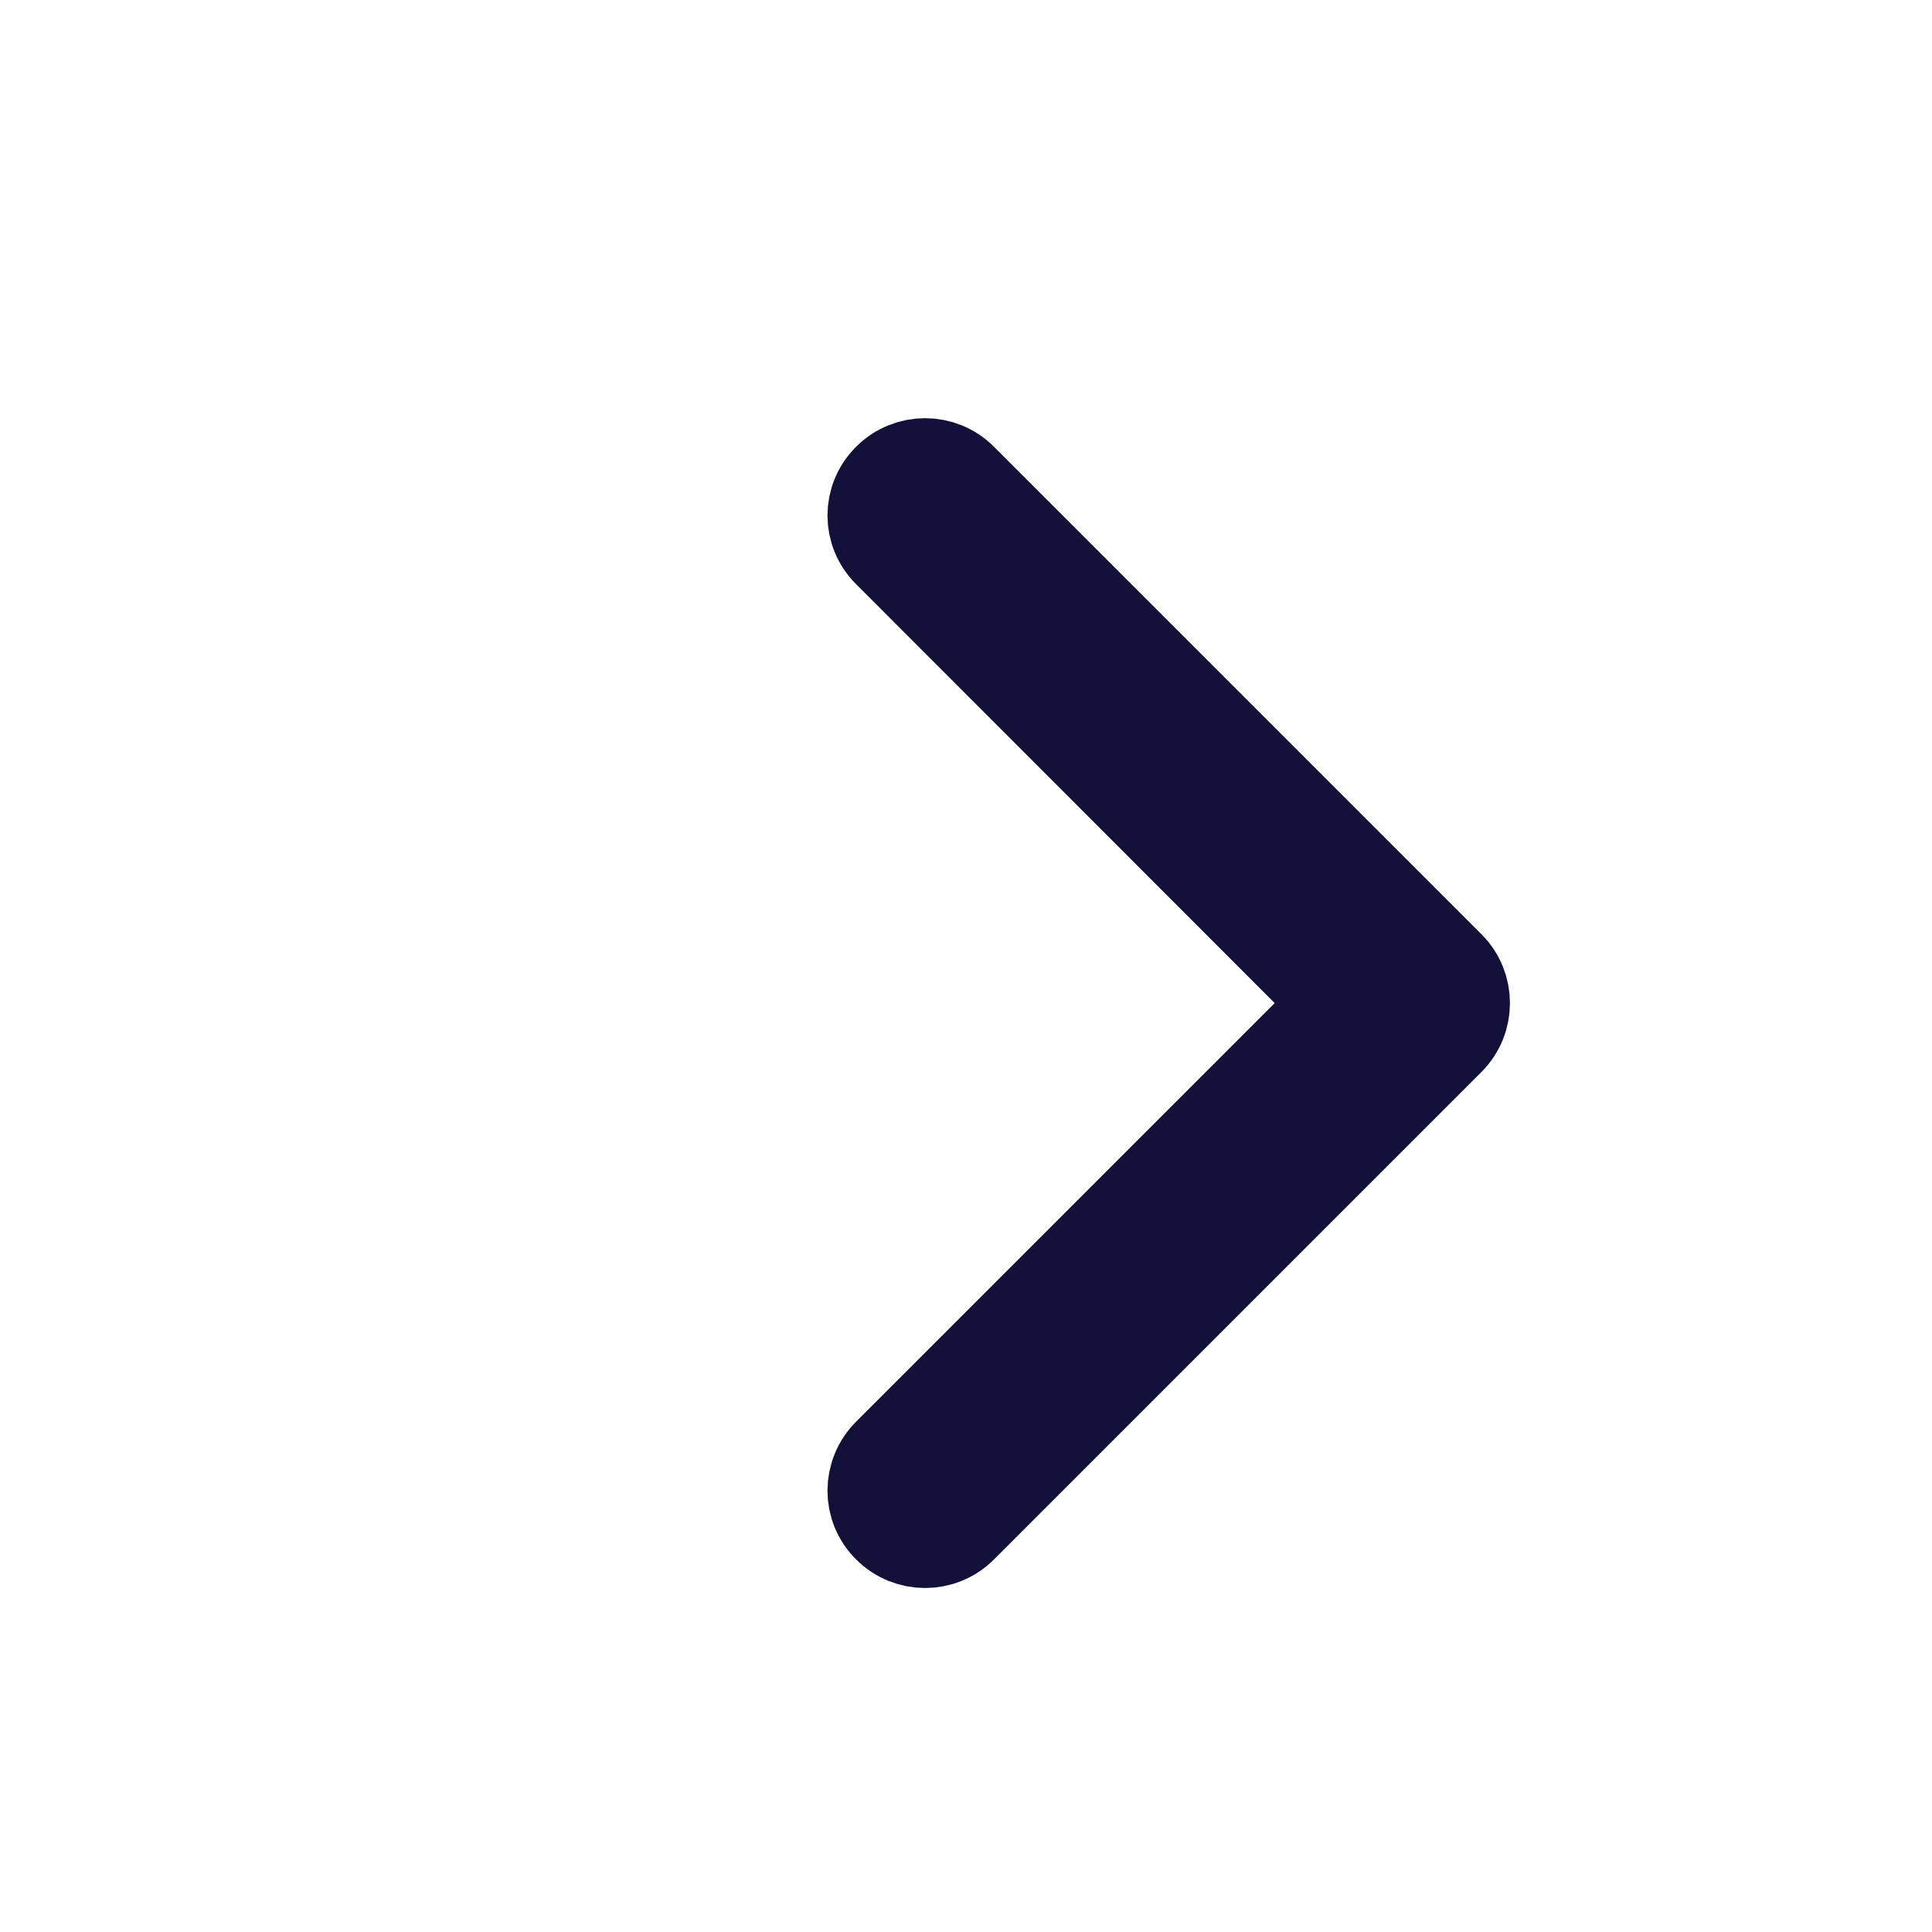 <svg width="5" height="5" viewBox="0 0 5 5" fill="none" xmlns="http://www.w3.org/2000/svg">
<path fill-rule="evenodd" clip-rule="evenodd" d="M2.305 1.245C2.354 1.196 2.434 1.196 2.483 1.245L3.745 2.507C3.794 2.556 3.794 2.636 3.745 2.685L2.483 3.947C2.434 3.996 2.354 3.996 2.305 3.947C2.255 3.898 2.255 3.818 2.305 3.768L3.477 2.596L2.305 1.423C2.255 1.374 2.255 1.294 2.305 1.245Z" fill="#121139" stroke="#121139" stroke-width="0.252" stroke-linecap="round" stroke-linejoin="round"/>
</svg>
